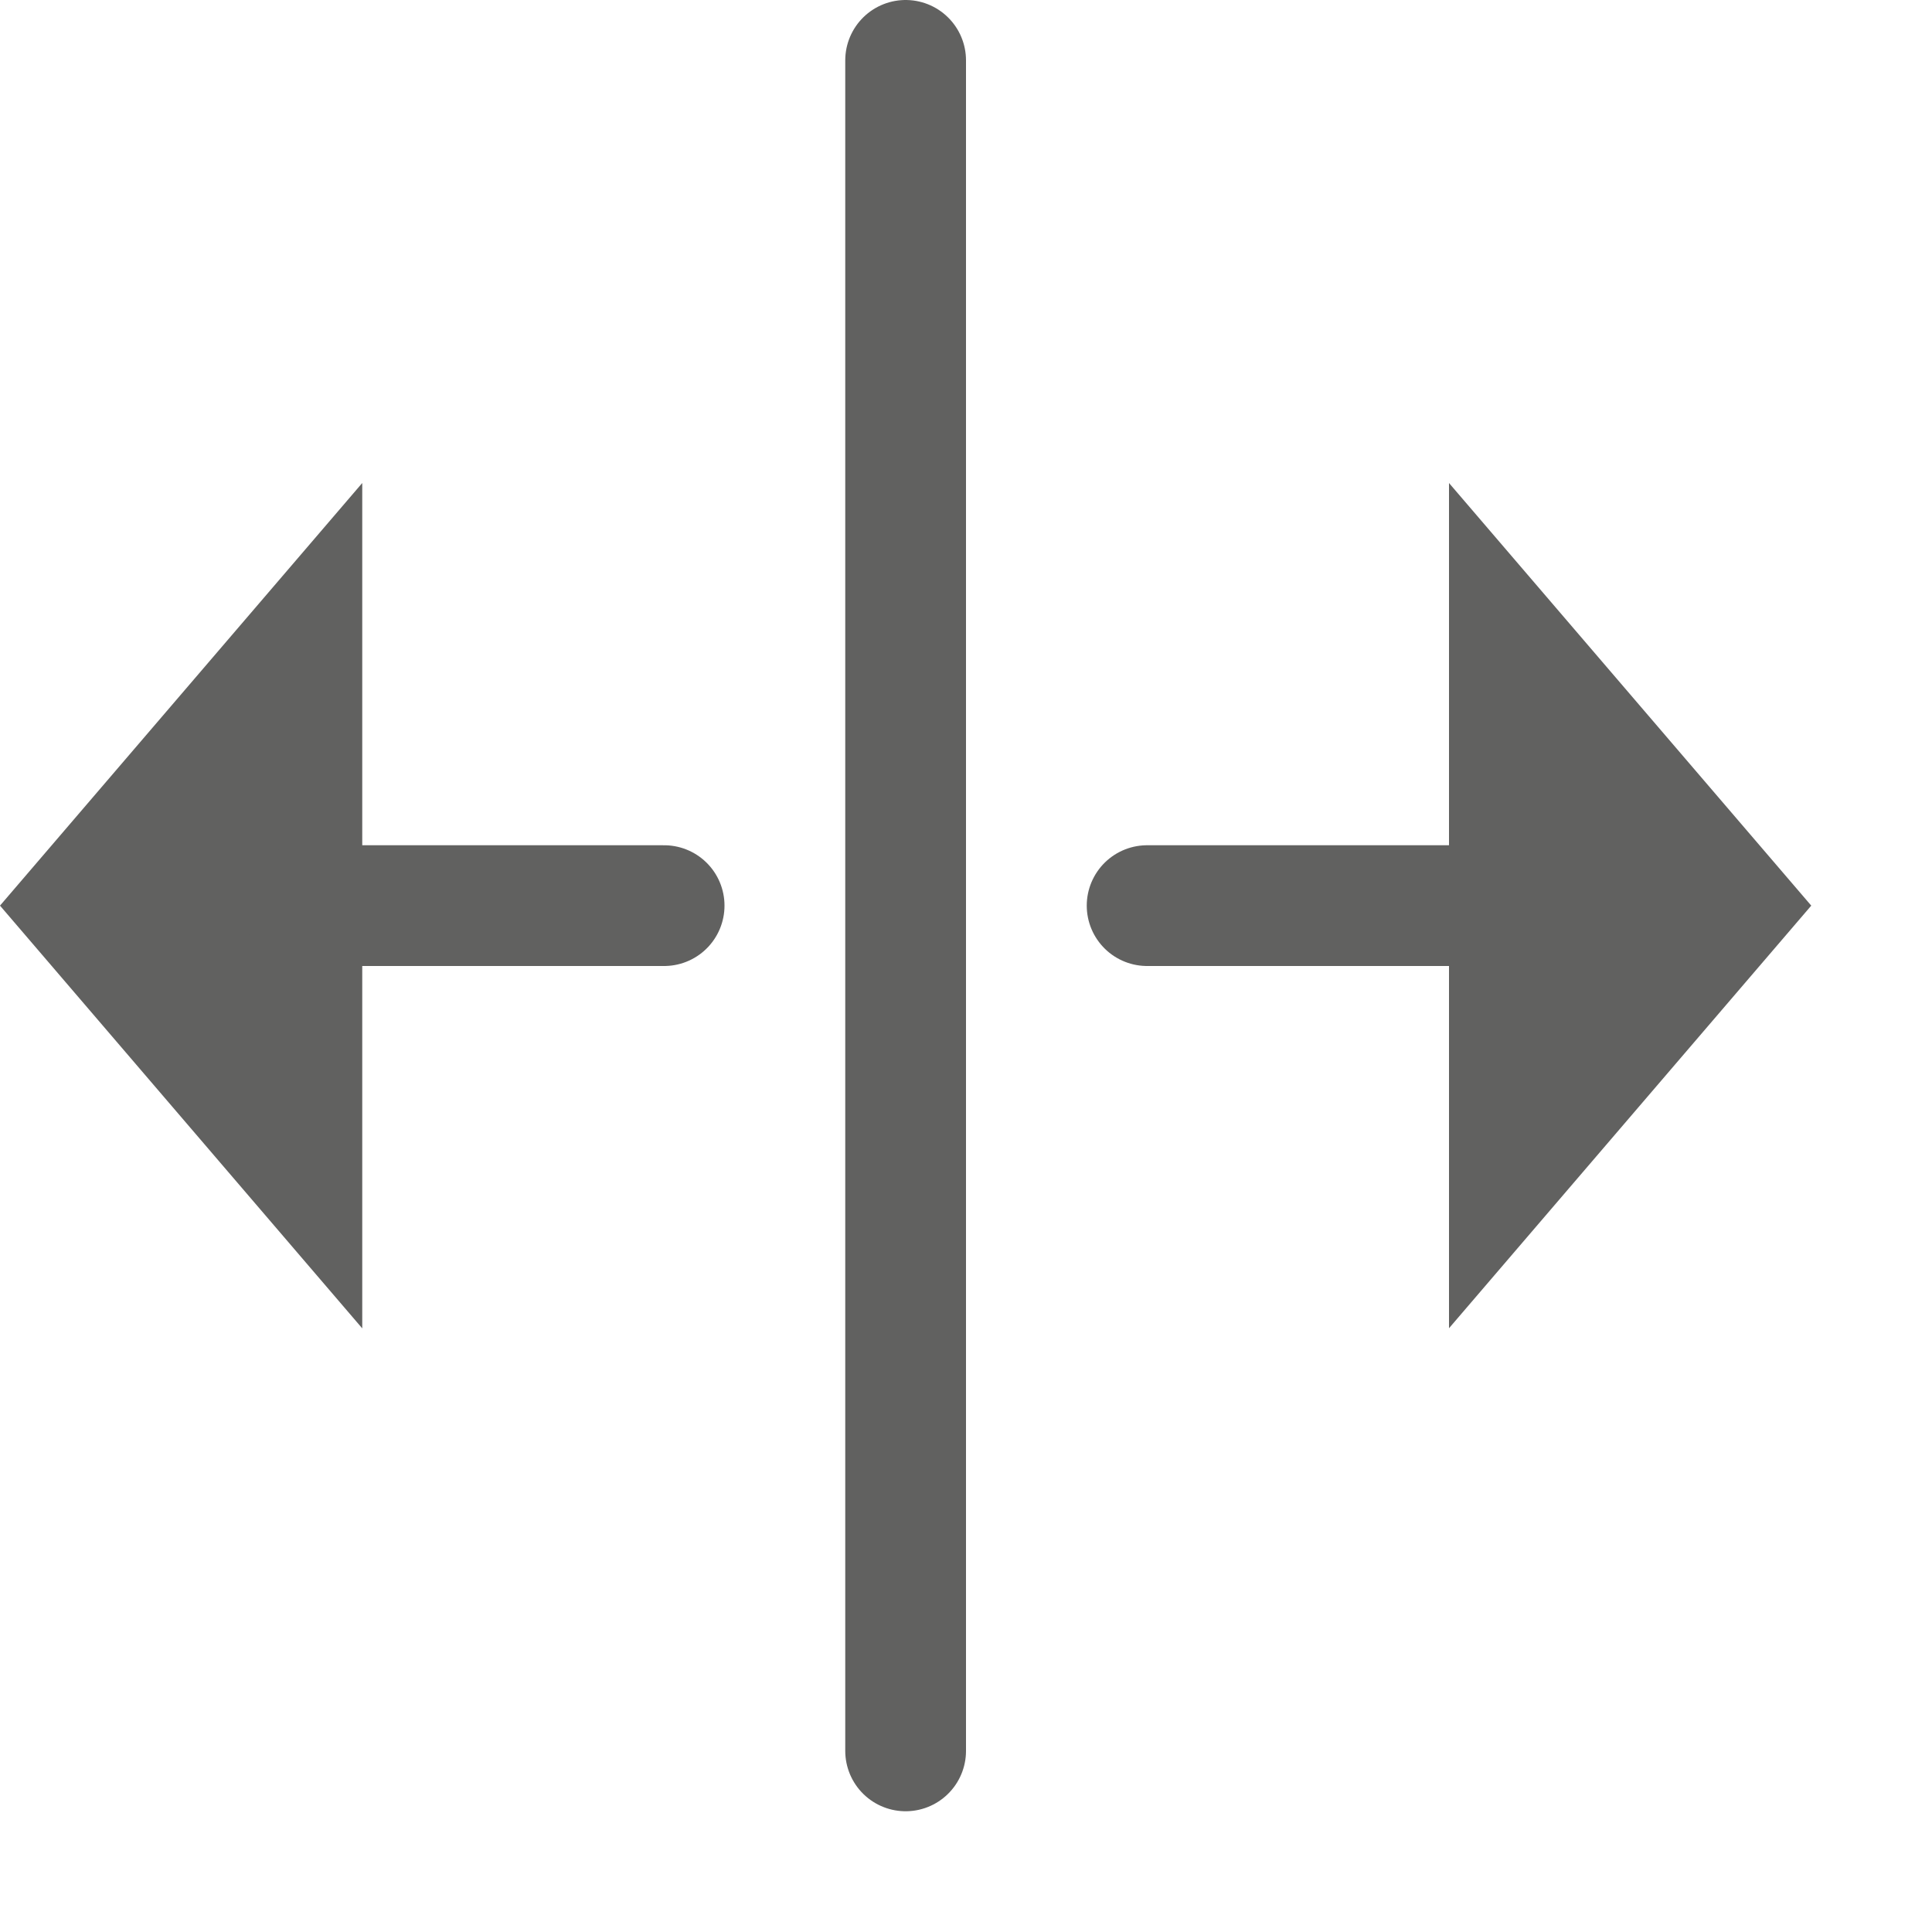 <svg width="16" height="16" viewBox="0 0 16 16" fill="none" xmlns="http://www.w3.org/2000/svg">
<path d="M3 11.001L0 7.5L3 4V11.001Z" fill="#616160"/>
<path d="M12 4L15 7.5L12 11V4Z" fill="#616160"/>
<path d="M7.5 0.5V14.5" stroke="#616160" stroke-linecap="round"/>
<path d="M9.5 7.5H12.5" stroke="#616160" stroke-linecap="round"/>
<path d="M2.5 7.5H5.5" stroke="#616160" stroke-linecap="round"/>
</svg>

